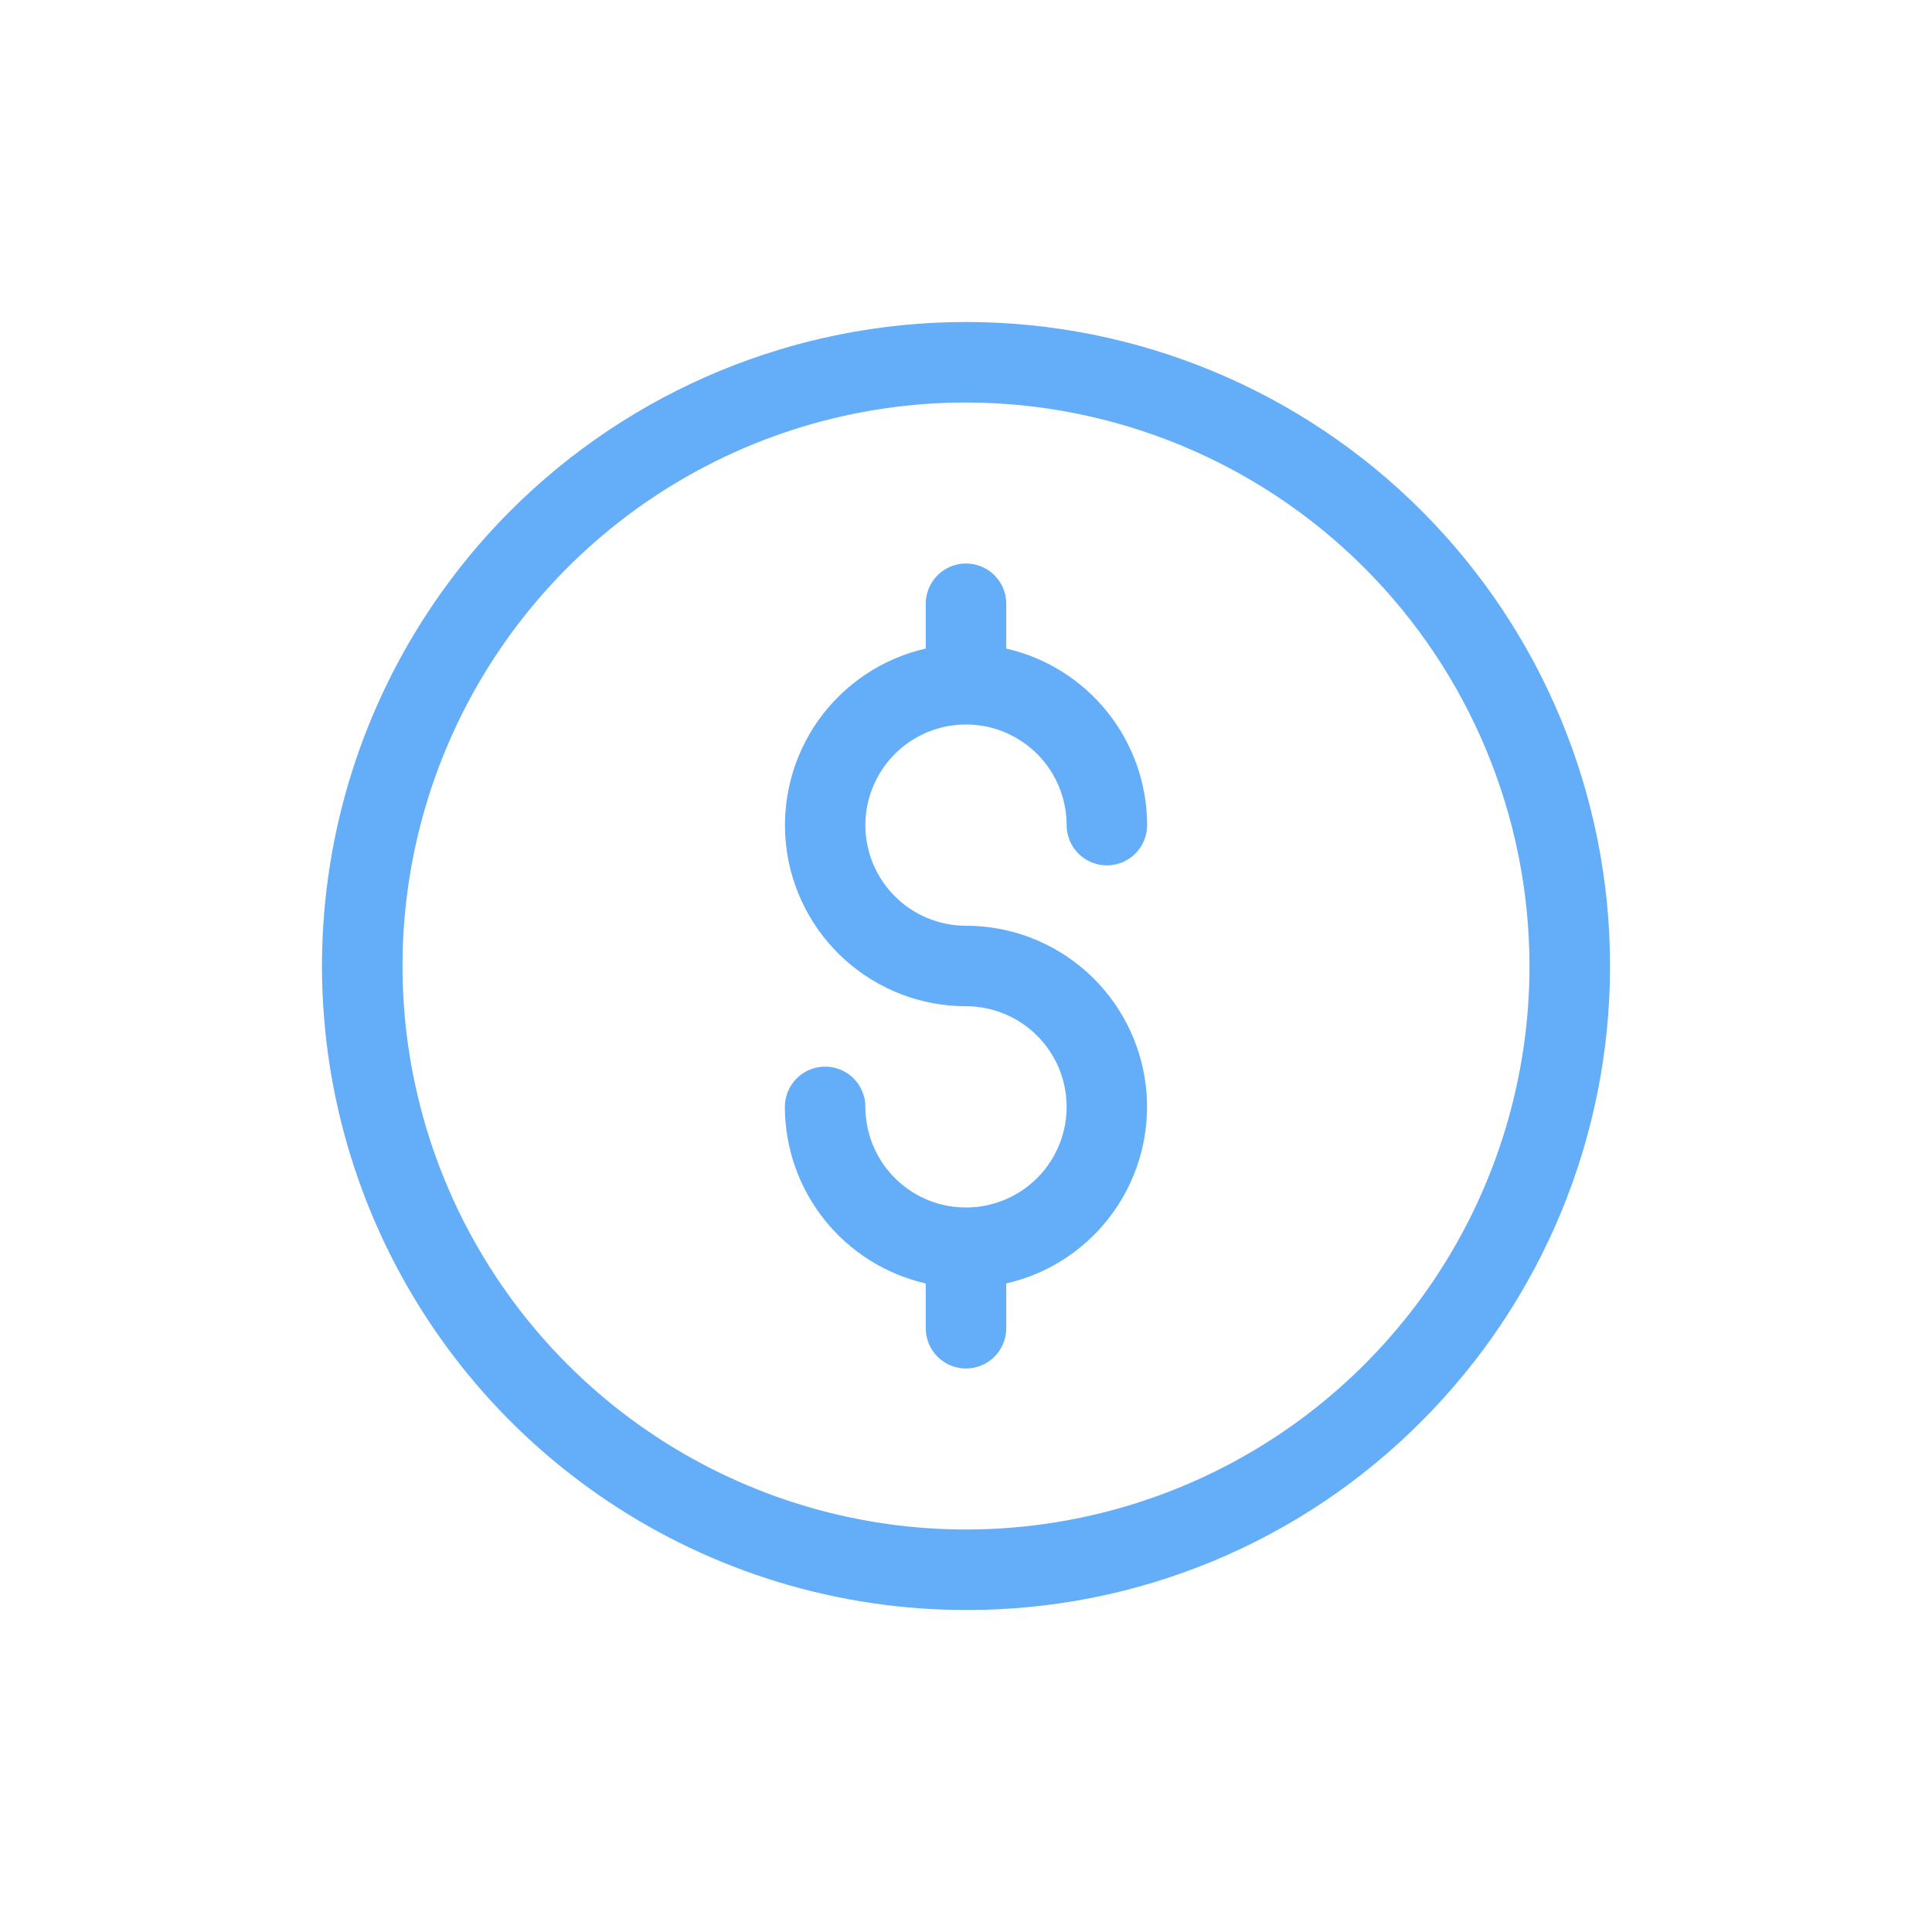 <svg width="48" height="48" viewBox="0 0 48 48" fill="none" xmlns="http://www.w3.org/2000/svg">
<g clip-path="url(#clip0)">
<path d="M24 40C20.835 40 17.742 39.062 15.111 37.304C12.479 35.546 10.428 33.047 9.217 30.123C8.006 27.199 7.69 23.982 8.307 20.878C8.924 17.775 10.448 14.924 12.686 12.686C15.687 9.685 19.756 8 24 8C28.244 8 32.313 9.685 35.314 12.686C38.315 15.687 40.001 19.756 40.001 24C40.001 28.244 38.315 32.313 35.314 35.314C33.832 36.804 32.068 37.986 30.126 38.79C28.184 39.594 26.102 40.005 24 40ZM24 10C21.231 10 18.524 10.821 16.222 12.359C13.92 13.898 12.125 16.084 11.066 18.642C10.006 21.201 9.729 24.015 10.269 26.731C10.809 29.447 12.143 31.942 14.101 33.9C16.058 35.857 18.553 37.191 21.269 37.731C23.985 38.271 26.799 37.994 29.358 36.934C31.916 35.875 34.102 34.08 35.641 31.778C37.179 29.476 38 26.769 38 24C37.996 20.288 36.52 16.73 33.895 14.105C31.27 11.481 27.712 10.004 24 10Z" fill="#63ADF9"/>
<path d="M24 23C23.506 23 23.022 22.853 22.611 22.579C22.2 22.304 21.88 21.913 21.69 21.457C21.501 21 21.452 20.497 21.548 20.012C21.645 19.527 21.883 19.082 22.232 18.732C22.582 18.383 23.027 18.145 23.512 18.048C23.997 17.952 24.5 18.001 24.957 18.19C25.413 18.38 25.804 18.7 26.079 19.111C26.353 19.522 26.5 20.006 26.5 20.5C26.5 20.765 26.605 21.02 26.793 21.207C26.98 21.395 27.235 21.5 27.5 21.5C27.765 21.5 28.02 21.395 28.207 21.207C28.395 21.02 28.5 20.765 28.5 20.5C28.499 19.481 28.152 18.492 27.516 17.695C26.881 16.898 25.994 16.341 25 16.113V15C25 14.735 24.895 14.48 24.707 14.293C24.52 14.105 24.265 14 24 14C23.735 14 23.48 14.105 23.293 14.293C23.105 14.48 23 14.735 23 15V16.113C21.922 16.359 20.972 16.994 20.332 17.896C19.692 18.798 19.407 19.904 19.53 21.003C19.654 22.102 20.178 23.117 21.003 23.855C21.827 24.592 22.894 25 24 25C24.494 25 24.978 25.147 25.389 25.421C25.8 25.696 26.12 26.087 26.31 26.543C26.499 27 26.548 27.503 26.452 27.988C26.355 28.473 26.117 28.918 25.768 29.268C25.418 29.617 24.973 29.855 24.488 29.952C24.003 30.048 23.5 29.999 23.043 29.81C22.587 29.62 22.196 29.3 21.921 28.889C21.647 28.478 21.5 27.994 21.5 27.5C21.5 27.235 21.395 26.98 21.207 26.793C21.02 26.605 20.765 26.5 20.5 26.5C20.235 26.5 19.98 26.605 19.793 26.793C19.605 26.98 19.5 27.235 19.5 27.5C19.501 28.519 19.848 29.508 20.484 30.305C21.119 31.102 22.006 31.659 23 31.887V33C23 33.265 23.105 33.52 23.293 33.707C23.48 33.895 23.735 34 24 34C24.265 34 24.52 33.895 24.707 33.707C24.895 33.52 25 33.265 25 33V31.887C26.078 31.641 27.028 31.006 27.668 30.104C28.308 29.202 28.593 28.096 28.47 26.997C28.346 25.898 27.822 24.883 26.997 24.145C26.173 23.408 25.106 23 24 23Z" fill="#63ADF9"/>
</g>
<defs>
<clipPath id="clip0">
<rect width="32" height="32" fill="white" transform="translate(8 8)"/>
</clipPath>
</defs>
</svg>
